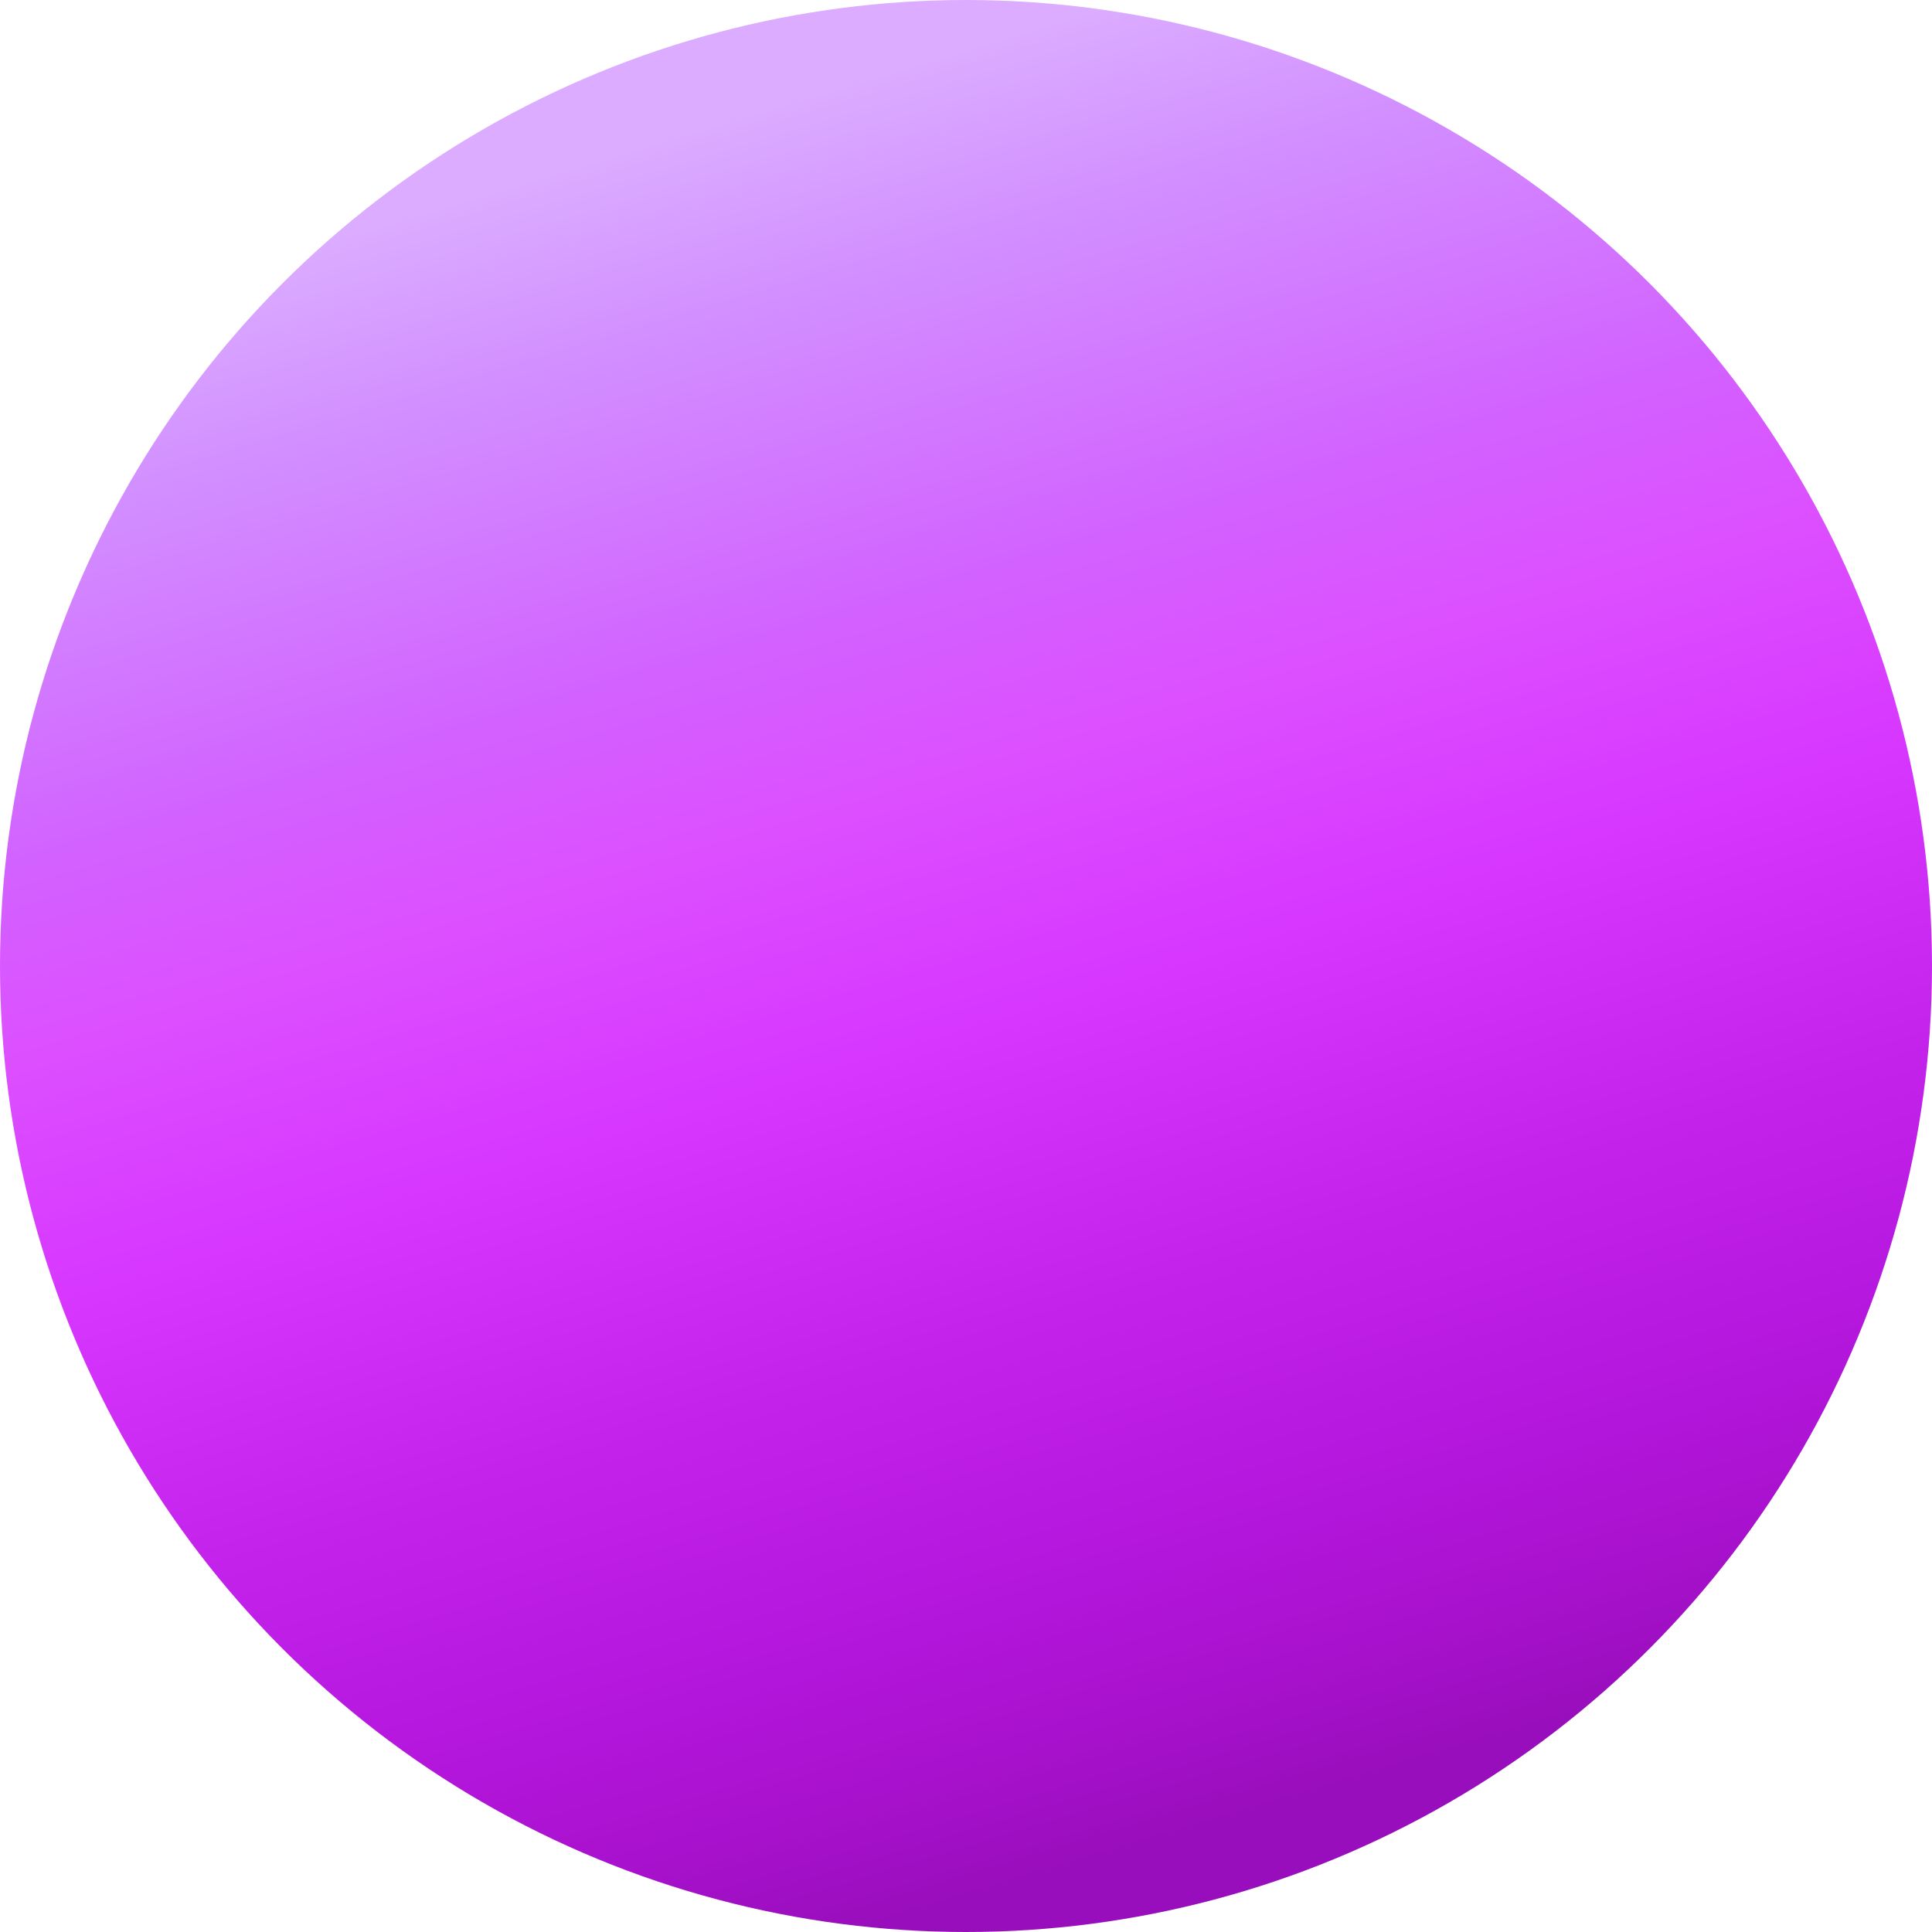 <svg width="180" height="180" viewBox="0 0 180 180" fill="none" xmlns="http://www.w3.org/2000/svg">
<circle cx="90" cy="90" r="90" fill="url(#paint0_linear_7_92)"/>
<defs>
<linearGradient id="paint0_linear_7_92" x1="68.786" y1="10.929" x2="117" y2="171" gradientUnits="userSpaceOnUse">
<stop stop-color="#DBACFF"/>
<stop offset="0.101" stop-color="#D28FFF"/>
<stop offset="0.176" stop-color="#D27CFF"/>
<stop offset="0.281" stop-color="#D262FF"/>
<stop offset="0.381" stop-color="#DC50FF"/>
<stop offset="0.526" stop-color="#D736FF"/>
<stop offset="0.691" stop-color="#C322EB"/>
<stop offset="0.821" stop-color="#B517DD"/>
<stop offset="0.916" stop-color="#A811CD"/>
<stop offset="0.986" stop-color="#990EBC"/>
</linearGradient>
</defs>
</svg>
